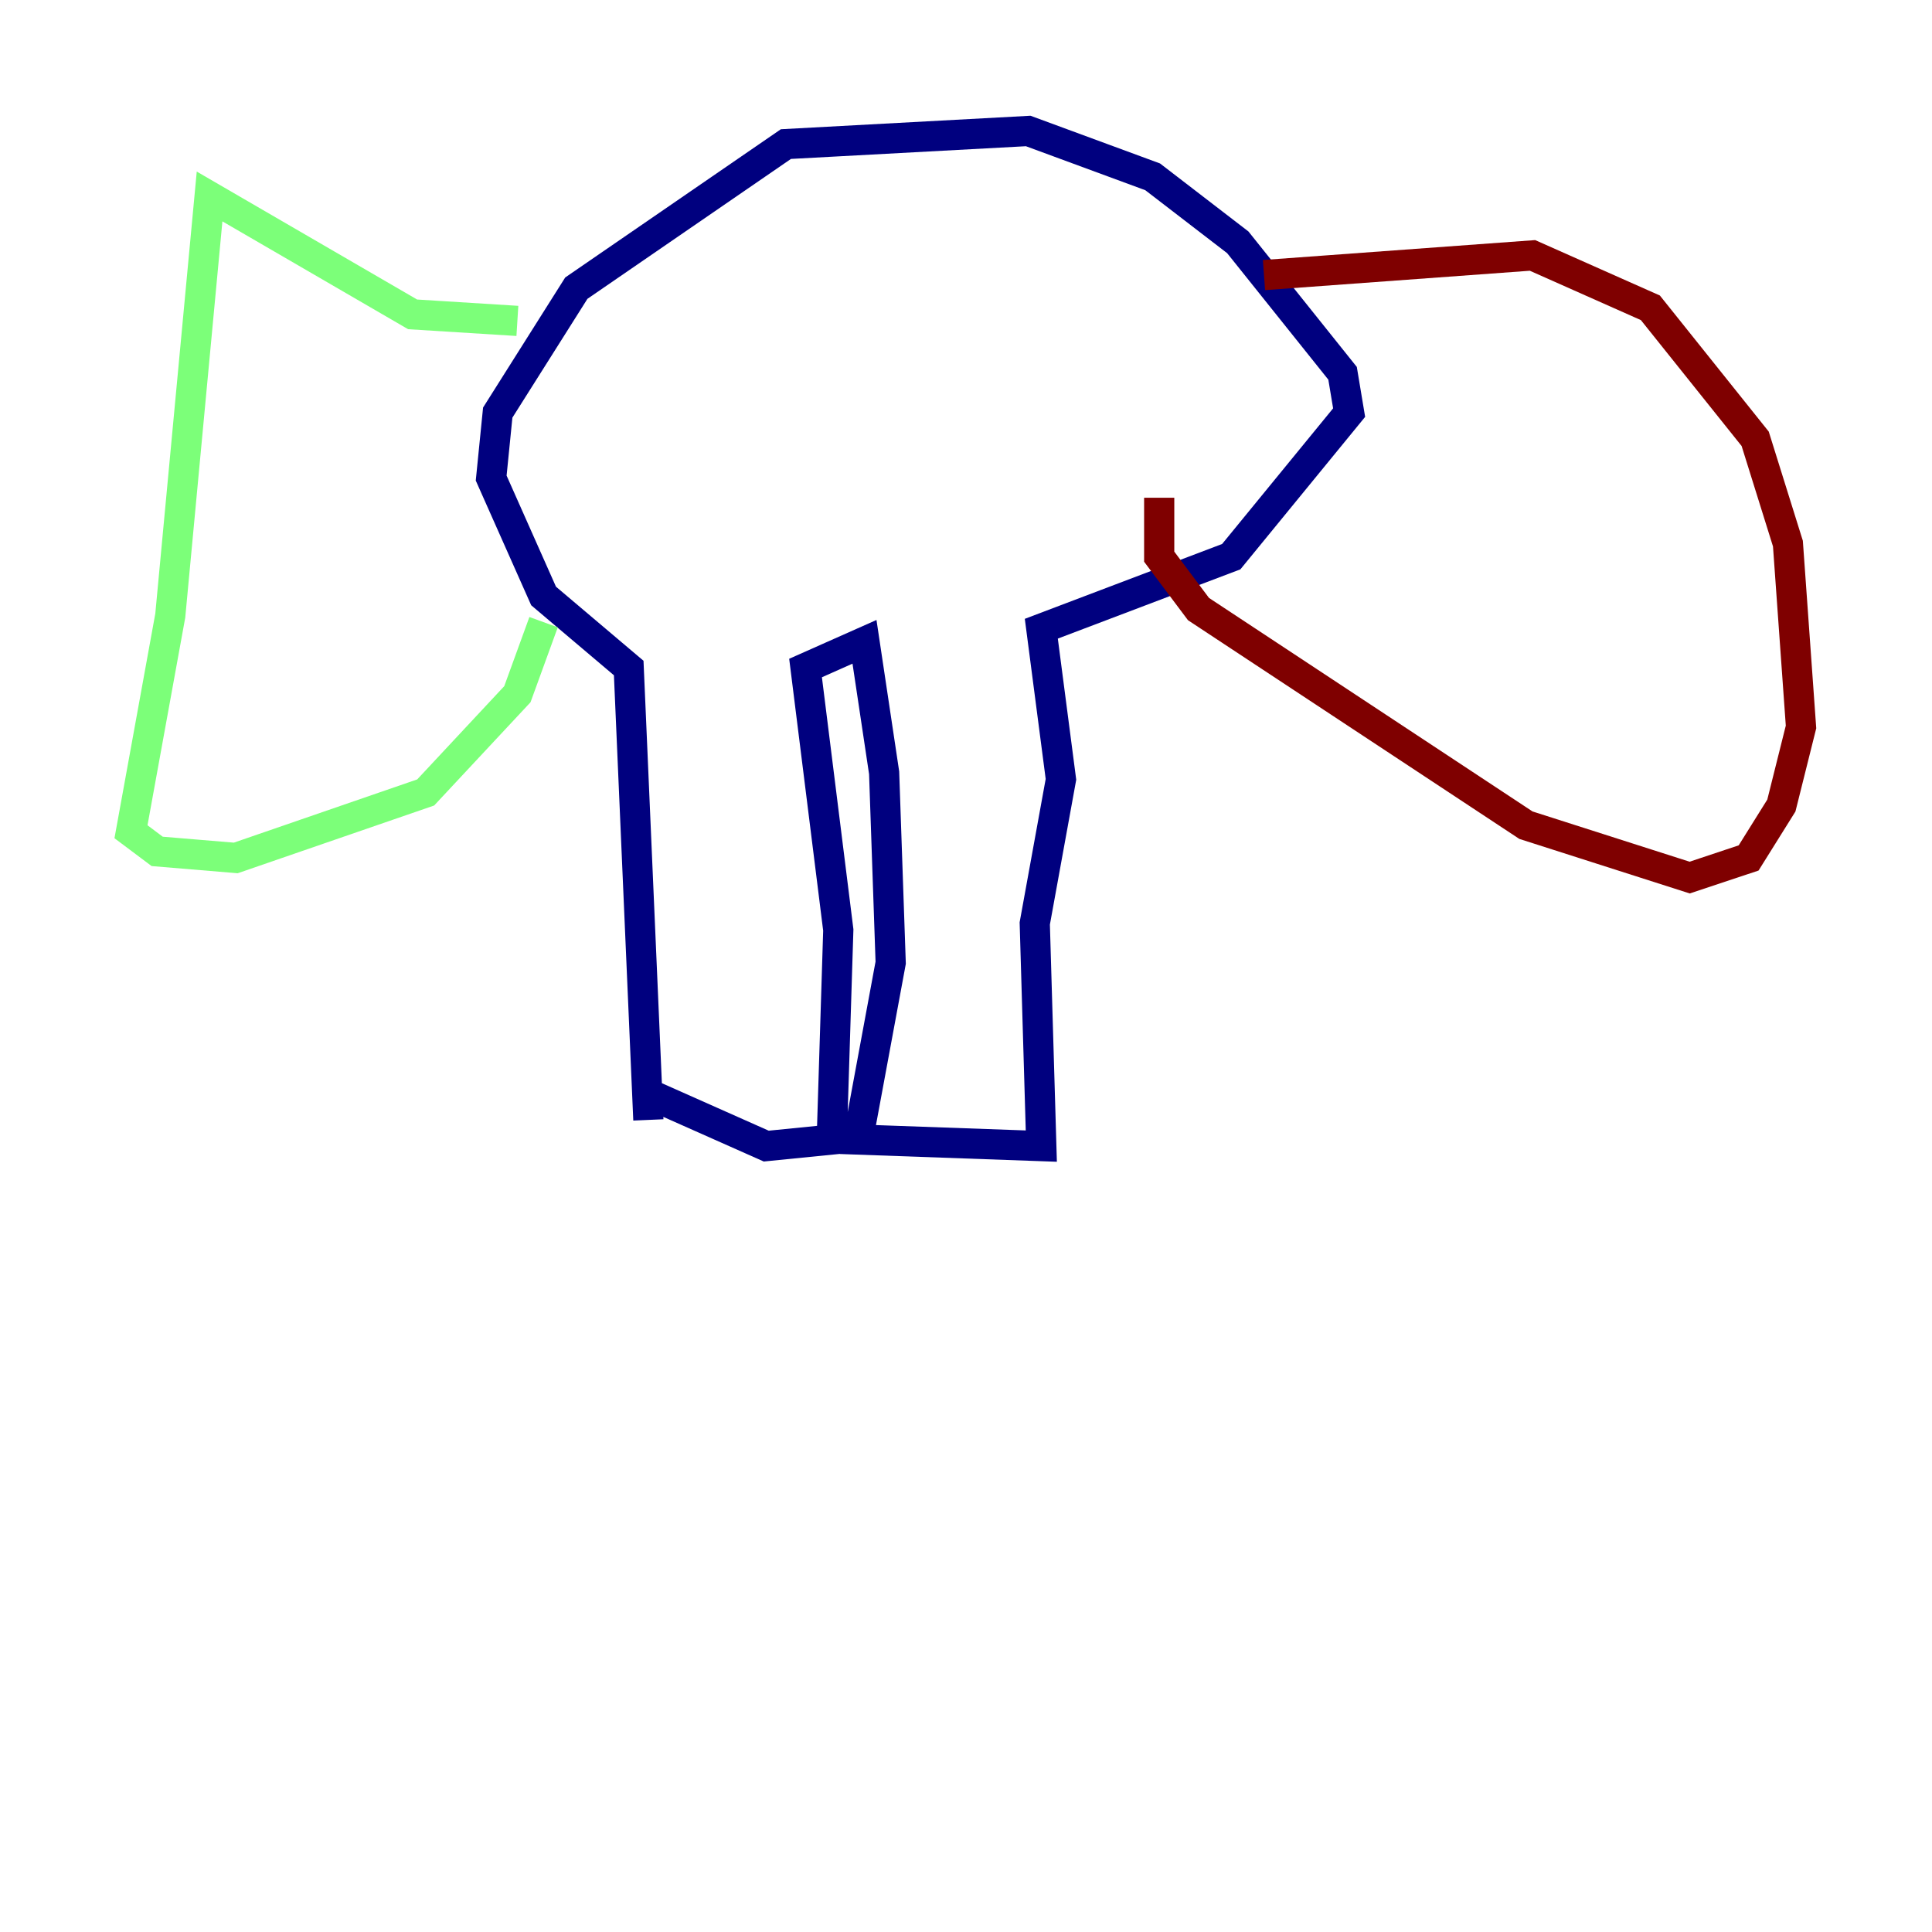 <?xml version="1.0" encoding="utf-8" ?>
<svg baseProfile="tiny" height="128" version="1.2" viewBox="0,0,128,128" width="128" xmlns="http://www.w3.org/2000/svg" xmlns:ev="http://www.w3.org/2001/xml-events" xmlns:xlink="http://www.w3.org/1999/xlink"><defs /><polyline fill="none" points="42.956,74.197 41.654,44.258 36.014,39.485 32.542,31.675 32.976,27.336 38.183,19.091 52.068,9.546 68.122,8.678 76.366,11.715 82.007,16.054 88.949,24.732 89.383,27.336 81.573,36.881 68.99,41.654 70.291,51.634 68.556,61.18 68.99,75.932 56.841,75.498 59.01,63.783 58.576,51.2 57.275,42.522 53.37,44.258 55.539,61.614 55.105,75.498 50.766,75.932 42.956,72.461" stroke="#00007f" stroke-width="2" /><polyline fill="none" points="34.278,21.261 27.336,20.827 13.885,13.017 11.281,40.786 8.678,55.105 10.414,56.407 15.62,56.841 28.203,52.502 34.278,45.993 36.014,41.22" stroke="#7cff79" stroke-width="2" /><polyline fill="none" points="83.742,18.224 101.532,16.922 109.342,20.393 116.285,29.071 118.454,36.014 119.322,48.163 118.02,53.37 115.851,56.841 111.946,58.142 101.098,54.671 79.403,40.352 76.8,36.881 76.8,32.976" stroke="#7f0000" stroke-width="2" /></svg>